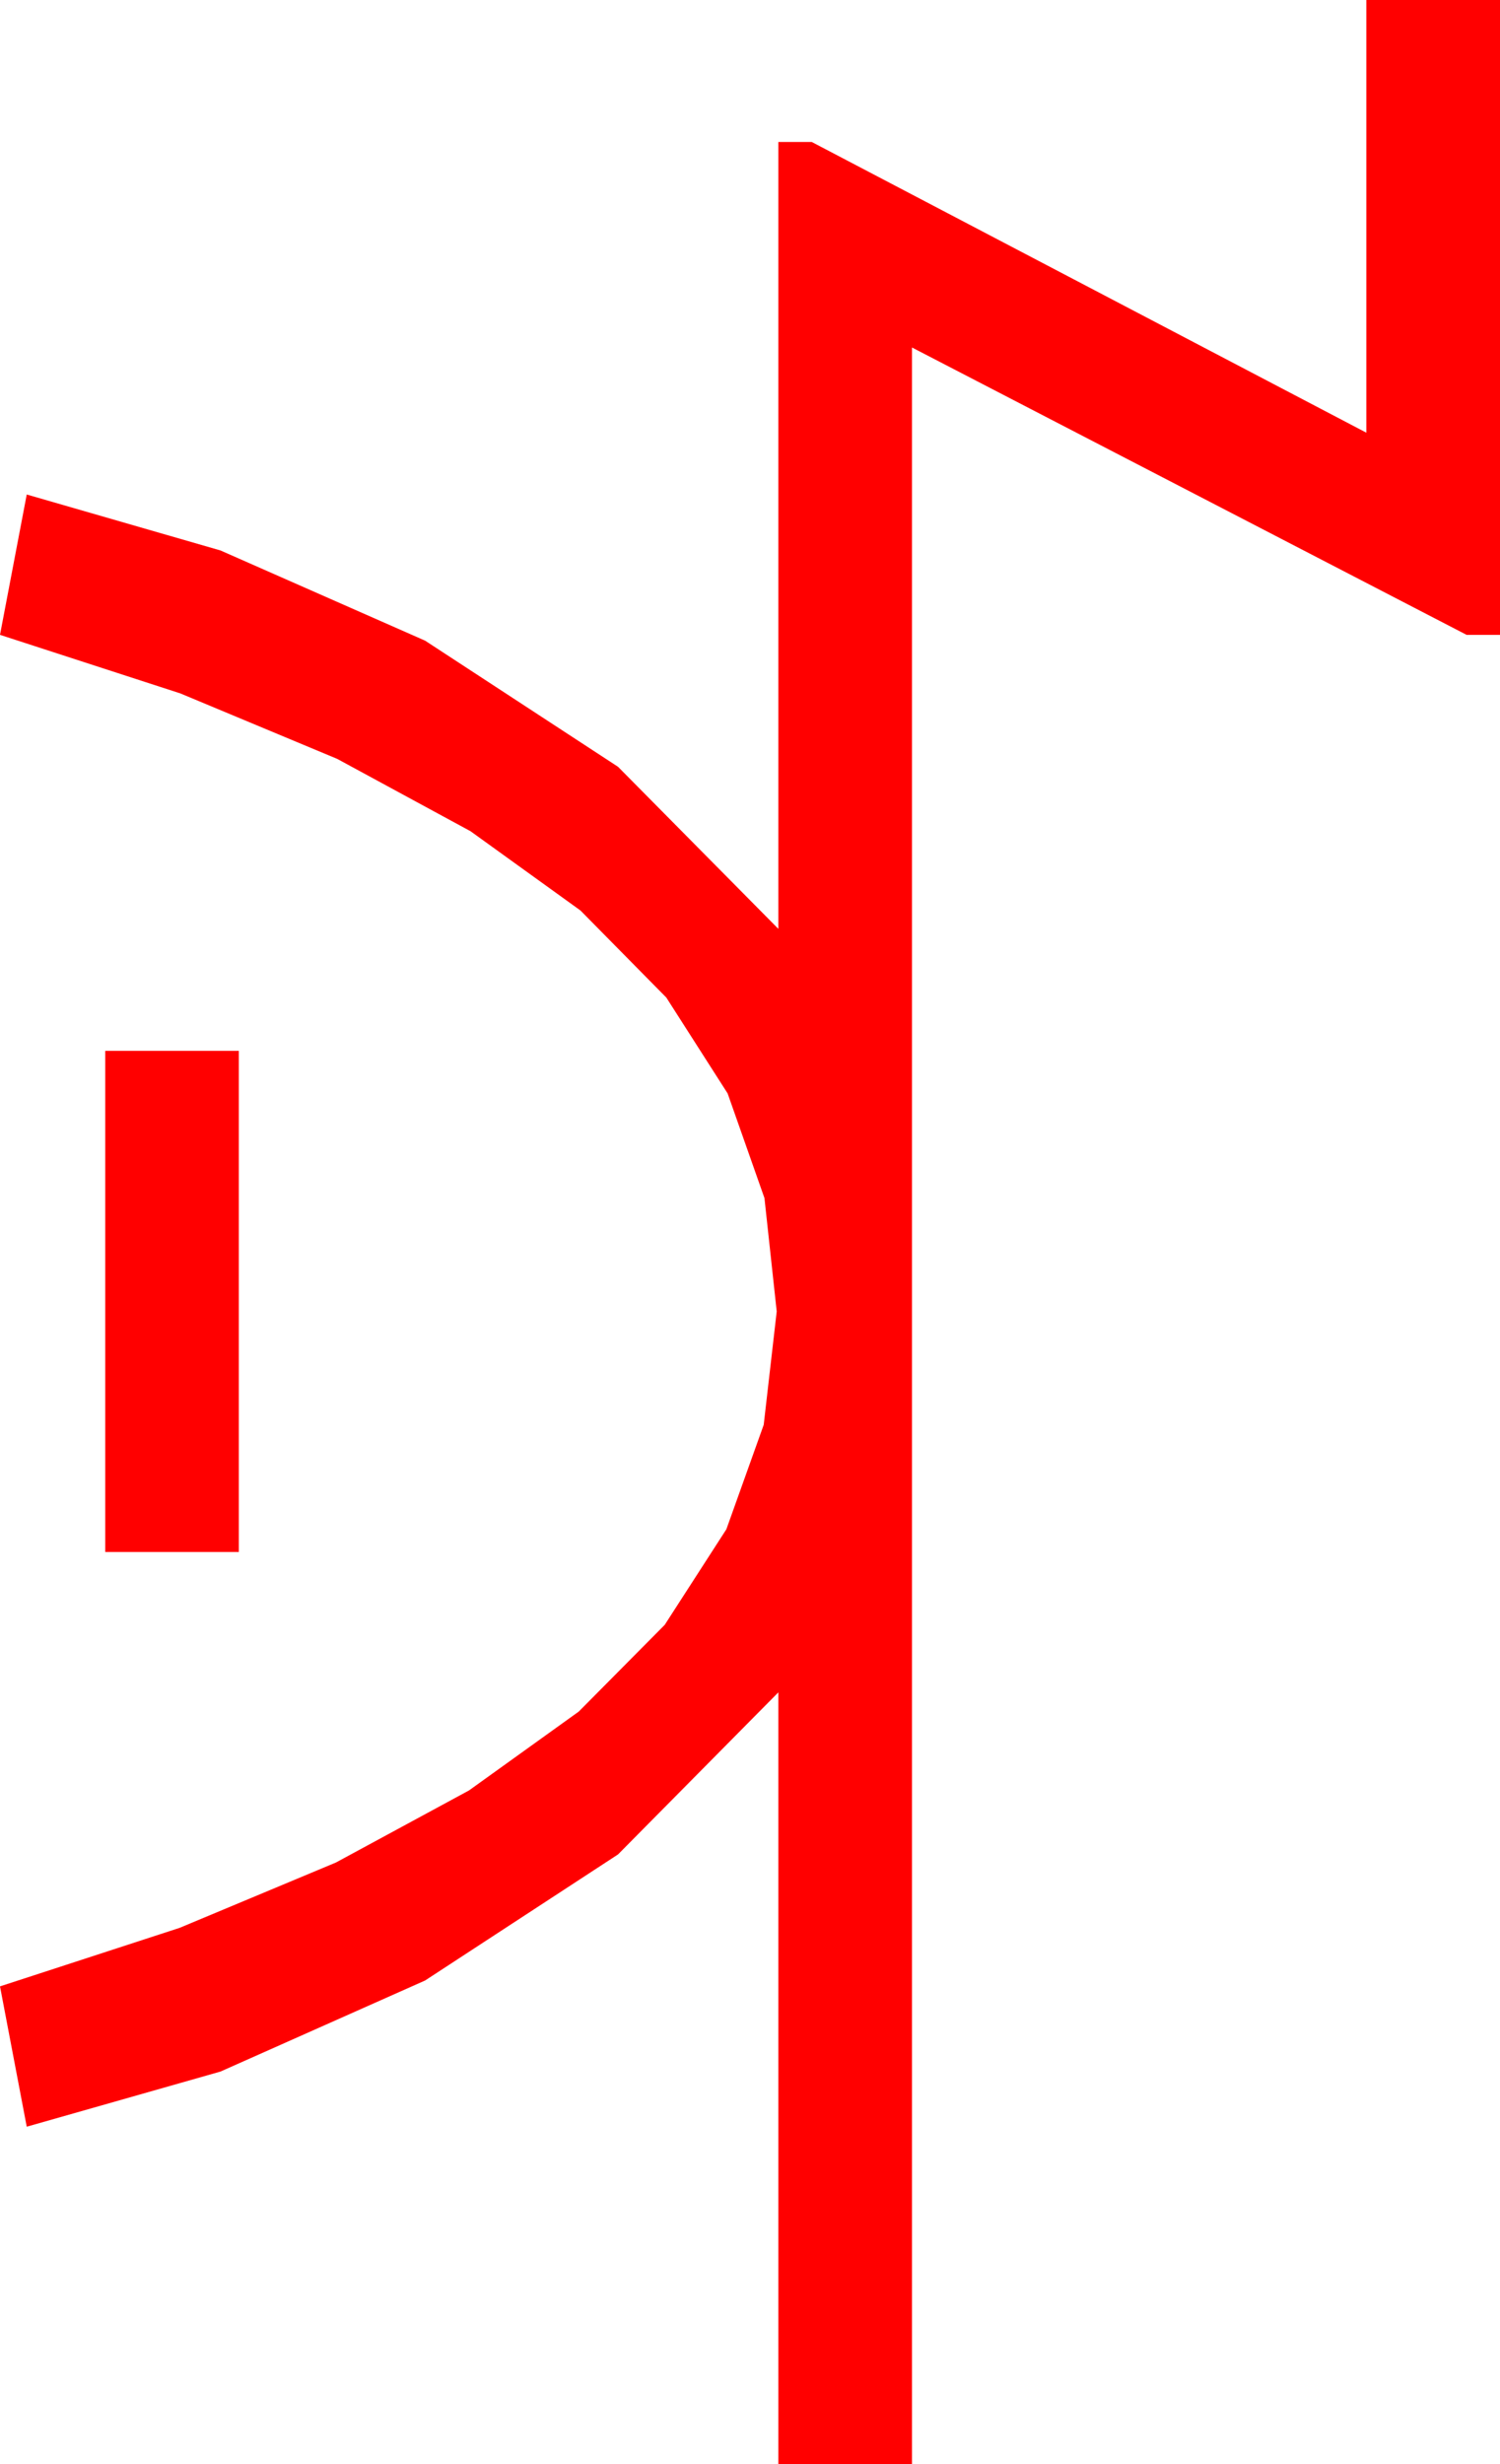 <?xml version="1.0" encoding="utf-8"?>
<!DOCTYPE svg PUBLIC "-//W3C//DTD SVG 1.1//EN" "http://www.w3.org/Graphics/SVG/1.1/DTD/svg11.dtd">
<svg width="26.309" height="43.213" xmlns="http://www.w3.org/2000/svg" xmlns:xlink="http://www.w3.org/1999/xlink" xmlns:xml="http://www.w3.org/XML/1998/namespace" version="1.1">
  <g>
    <g>
      <path style="fill:#FF0000;fill-opacity:1" d="M1.846,18.428L4.189,18.428 4.189,27.217 1.846,27.217 1.846,18.428z M23.965,0L26.309,0 26.309,11.133 25.723,11.133 15.996,6.094 15.996,43.213 13.652,43.213 13.652,29.678 10.84,32.52 7.456,34.731 3.867,36.328 0.469,37.295 0,34.834 3.15,33.808 5.892,32.662 8.226,31.398 10.151,30.015 11.659,28.494 12.74,26.818 13.395,24.986 13.623,22.998 13.408,21.01 12.762,19.175 11.687,17.494 10.181,15.967 8.253,14.577 5.914,13.308 3.163,12.16 0,11.133 0.469,8.672 3.867,9.653 7.456,11.235 10.84,13.447 13.652,16.289 13.652,2.49 14.238,2.49 23.965,7.588 23.965,0z" />
    </g>
  </g>
</svg>